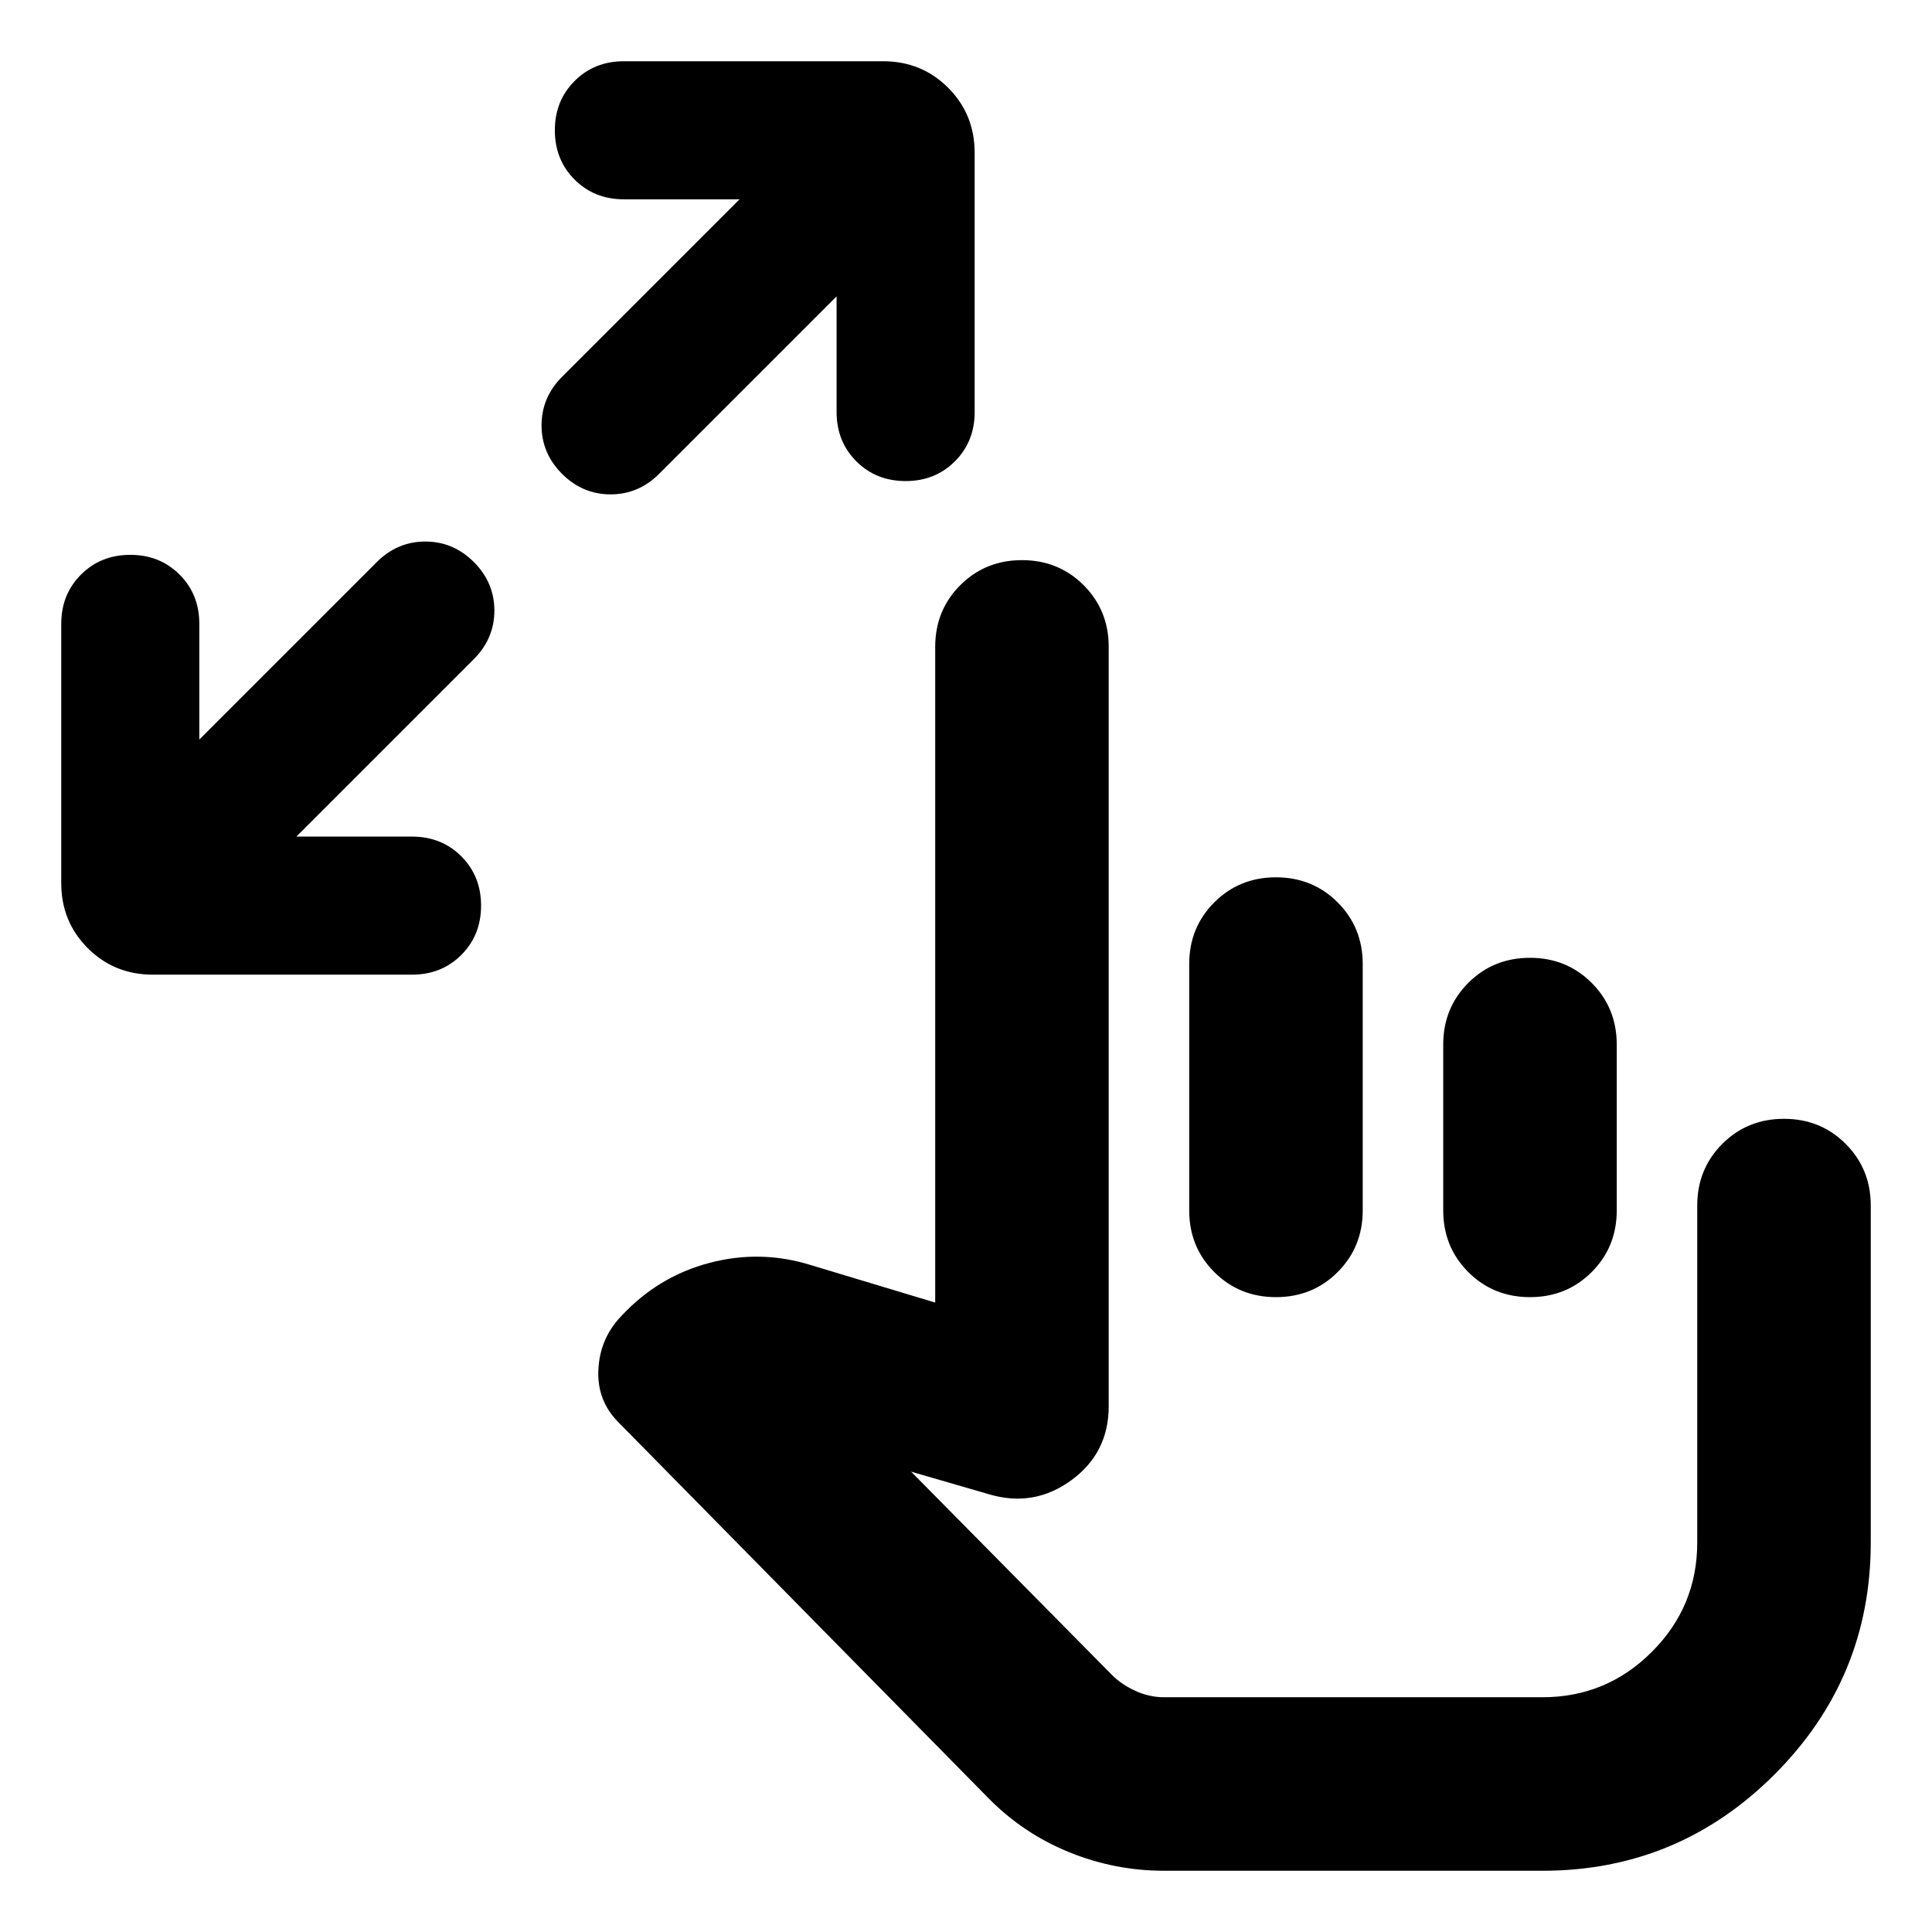 <svg xmlns="http://www.w3.org/2000/svg" height="24" viewBox="0 -960 960 960" width="24"><path d="M147.26-544.3h57.48q14.67 0 24.49 9.81 9.81 9.82 9.81 24.49 0 14.67-9.81 24.49-9.82 9.81-24.49 9.81H75.93q-19.15 0-32.32-13.17-13.18-13.17-13.18-32.33V-650q0-14.67 9.82-24.49 9.82-9.81 24.49-9.81 14.67 0 24.49 9.81 9.81 9.82 9.81 24.49v57.48l88.2-88.2q10.19-10.19 24.11-10.19 13.91 0 24.11 10.19 10.19 10.2 10.19 24.11t-10.19 24.11l-88.2 88.2ZM415.7-812.74l-88.2 88.2q-10.2 10.19-24.11 10.19t-24.11-10.19q-10.19-10.2-10.19-24.11 0-13.92 10.19-24.11l88.2-88.2H310q-14.67 0-24.49-9.81-9.81-9.82-9.81-24.49 0-14.67 9.81-24.49 9.82-9.82 24.49-9.82h128.8q19.16 0 32.33 13.18 13.17 13.17 13.17 32.32v128.81q0 14.67-9.81 24.49-9.82 9.81-24.49 9.81-14.67 0-24.49-9.81-9.81-9.82-9.81-24.49v-57.48ZM578.41-30.43q-24.48 0-47.19-9.24-22.72-9.24-39.96-26.72L307.37-253.2q-10.81-10.8-10.04-26.27.76-15.46 11.32-26.51 18.39-19.82 43.96-26.52 25.56-6.7 50.63 1.22l61.46 18.52v-325.81q0-18.19 12.45-30.65 12.46-12.45 30.65-12.45 18.2 0 30.66 12.45 12.45 12.46 12.45 30.65v377.37q0 23.11-18.51 36.67-18.51 13.55-40.62 7.12l-39.06-11.33 99.84 101.04q4.77 4.77 11.67 7.91 6.9 3.14 14.18 3.14h188.05q31.8 0 54.34-22.55 22.55-22.54 22.55-54.34v-167.42q0-18.19 12.45-30.65 12.46-12.46 30.66-12.46 18.19 0 30.65 12.46 12.46 12.46 12.46 30.65v167.42q0 67.43-47.84 115.27-47.84 47.84-115.27 47.84H578.41ZM700.8-236.41Zm-66.78-287.66q18.2 0 30.65 12.46 12.46 12.46 12.46 30.65v122.39q0 18.2-12.46 30.66-12.45 12.45-30.65 12.45-18.19 0-30.65-12.45-12.46-12.46-12.46-30.66v-122.39q0-18.19 12.46-30.65 12.46-12.46 30.65-12.46Zm126.22 40q18.19 0 30.65 12.46 12.46 12.46 12.46 30.65v82.39q0 18.2-12.46 30.66-12.46 12.45-30.65 12.45-18.2 0-30.65-12.45-12.46-12.46-12.46-30.66v-82.39q0-18.19 12.46-30.65 12.45-12.46 30.65-12.46Z"/></svg>